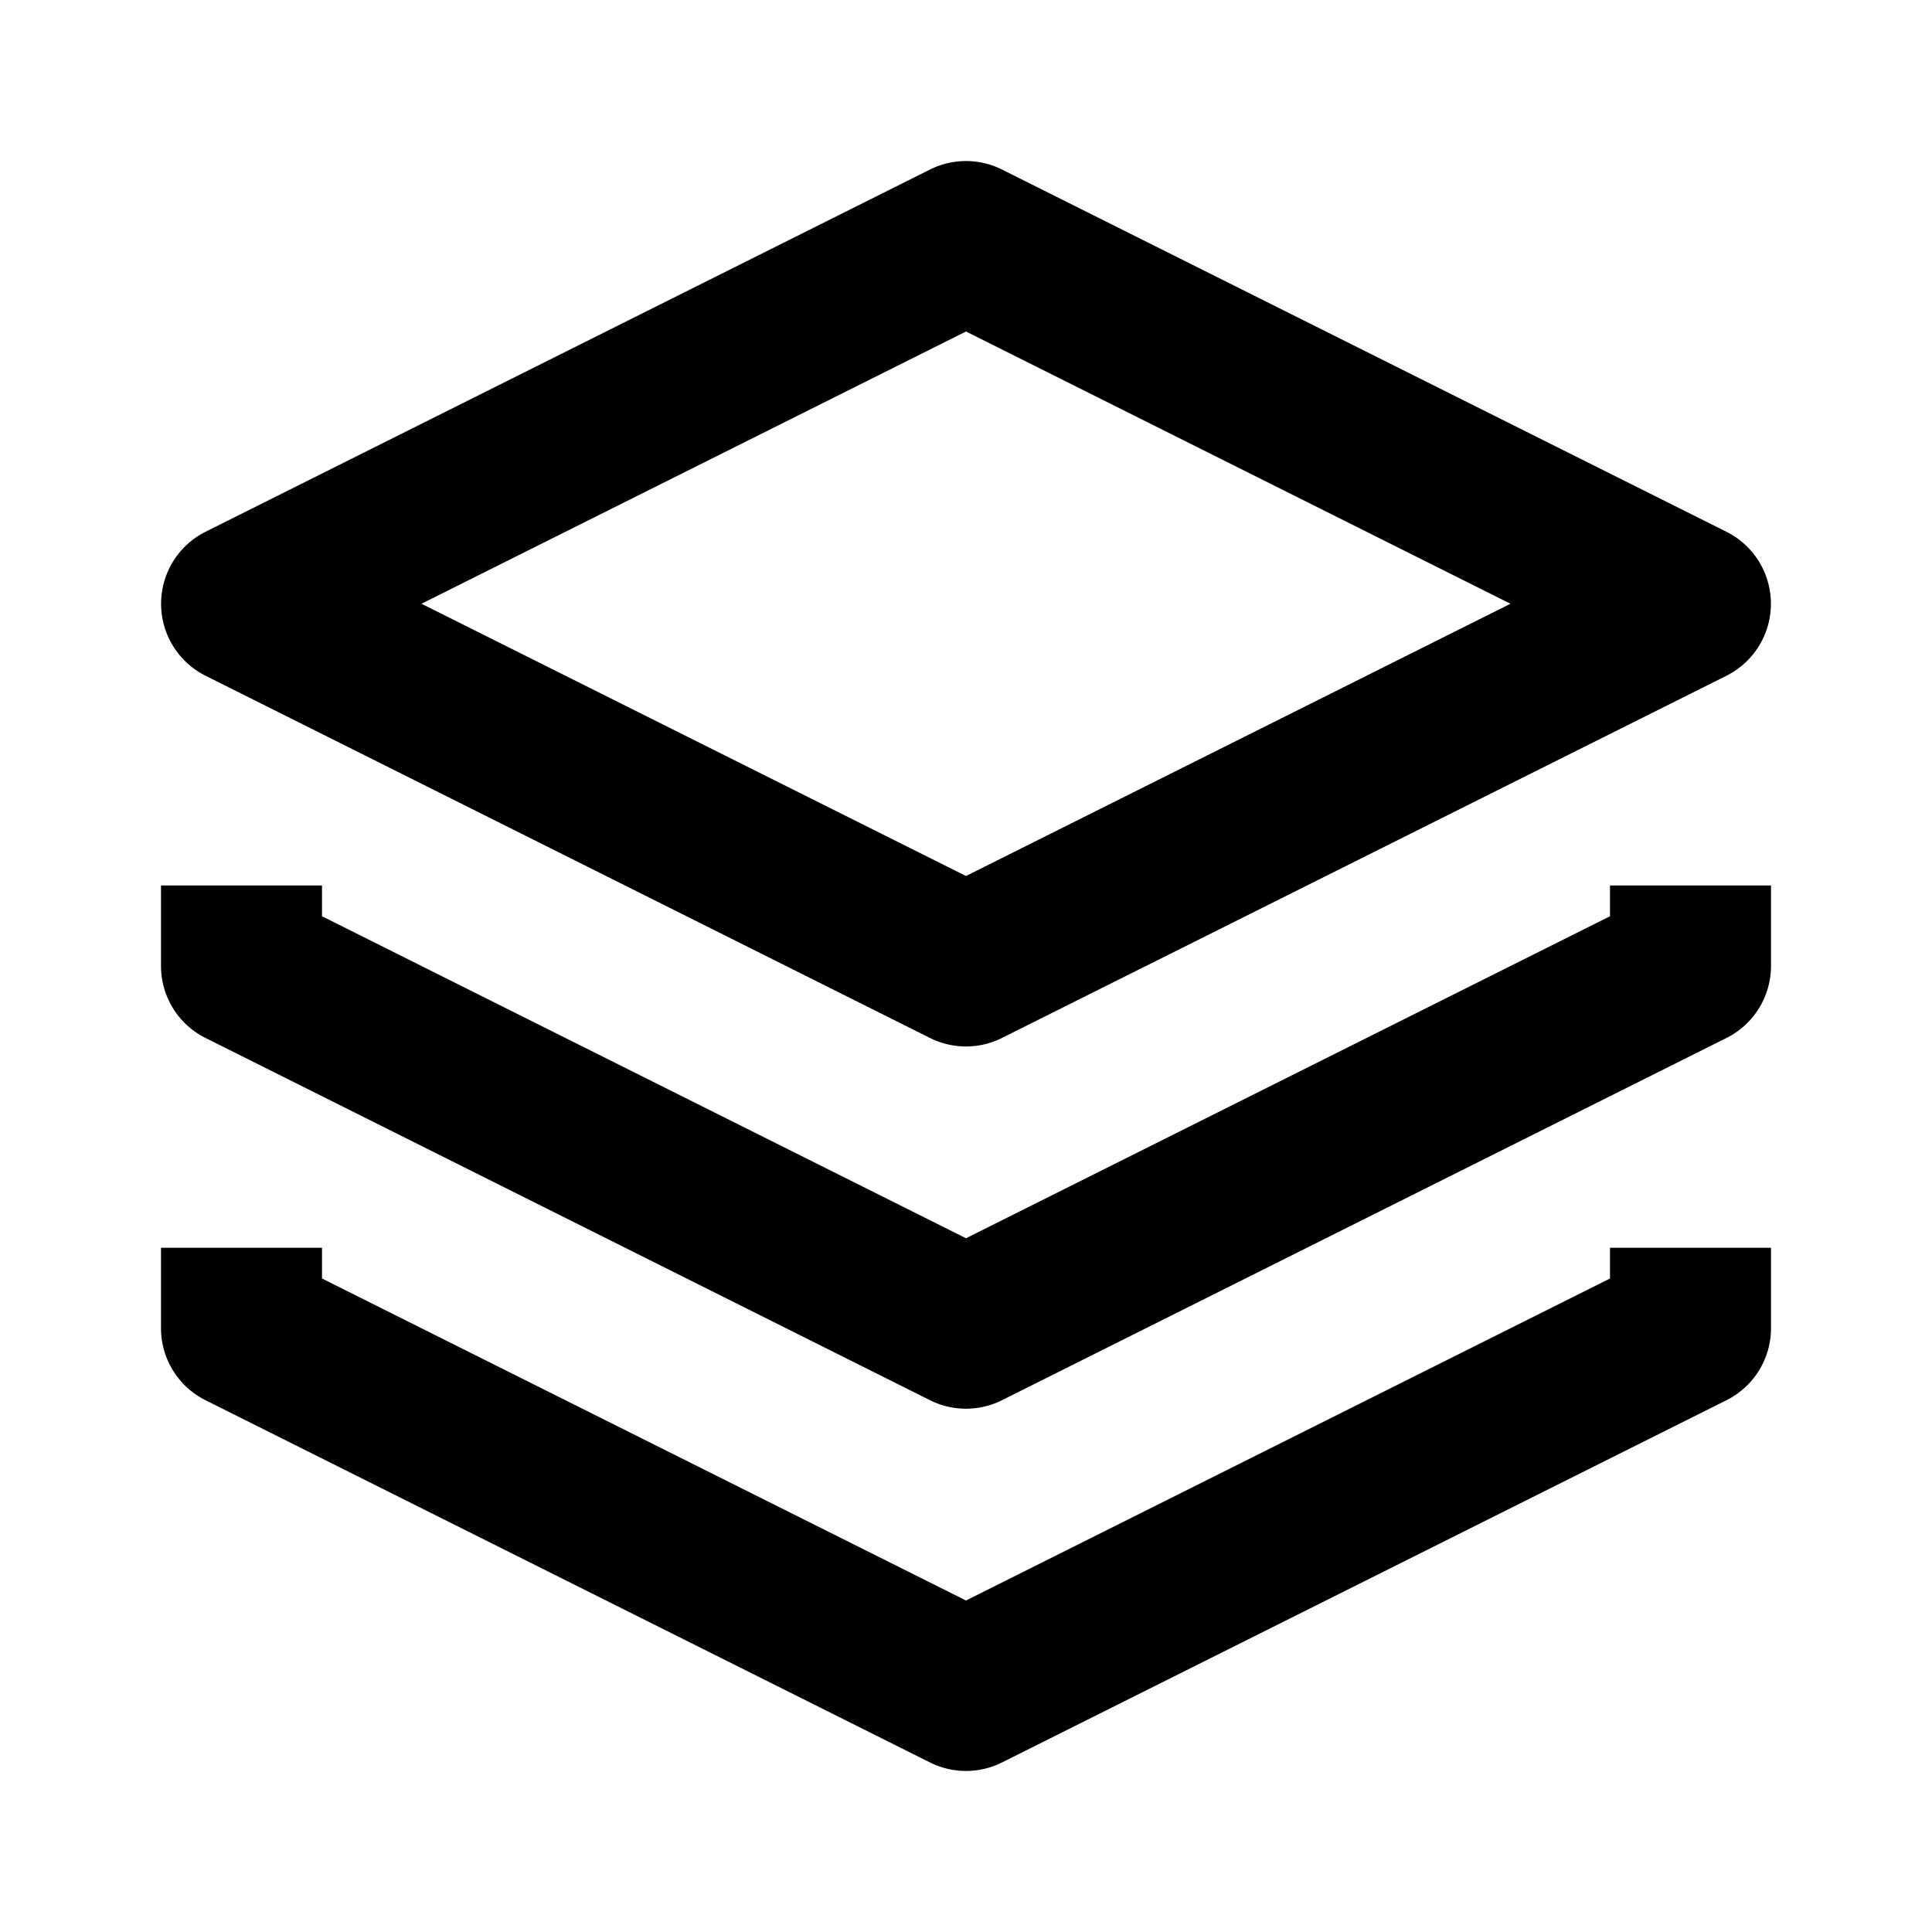 <svg
  width="24"
  height="24"
  viewBox="0 0 24 24"
  xmlns="http://www.w3.org/2000/svg"
>
  <path
    fill-rule="evenodd"
    clip-rule="evenodd"
    d="M11.553 2.106a1 1 0 0 1 .894 0l9 4.5a1 1 0 0 1 0 1.788l-9 4.5a1 1 0 0 1-.894 0l-9-4.5a1 1 0 0 1 0-1.788l9-4.5zM5.236 7.5L12 10.882 18.764 7.5 12 4.118 5.236 7.5zM2 12v-1h2v.382l8 4 8-4V11h2v1a1 1 0 0 1-.553.894l-9 4.5a1 1 0 0 1-.894 0l-9-4.5A1 1 0 0 1 2 12zm2 3.882V15.5H2v1a1 1 0 0 0 .553.894l9 4.5a1 1 0 0 0 .894 0l9-4.5A1 1 0 0 0 22 16.5v-1h-2v.382l-8 4-8-4z"
  />
</svg>
